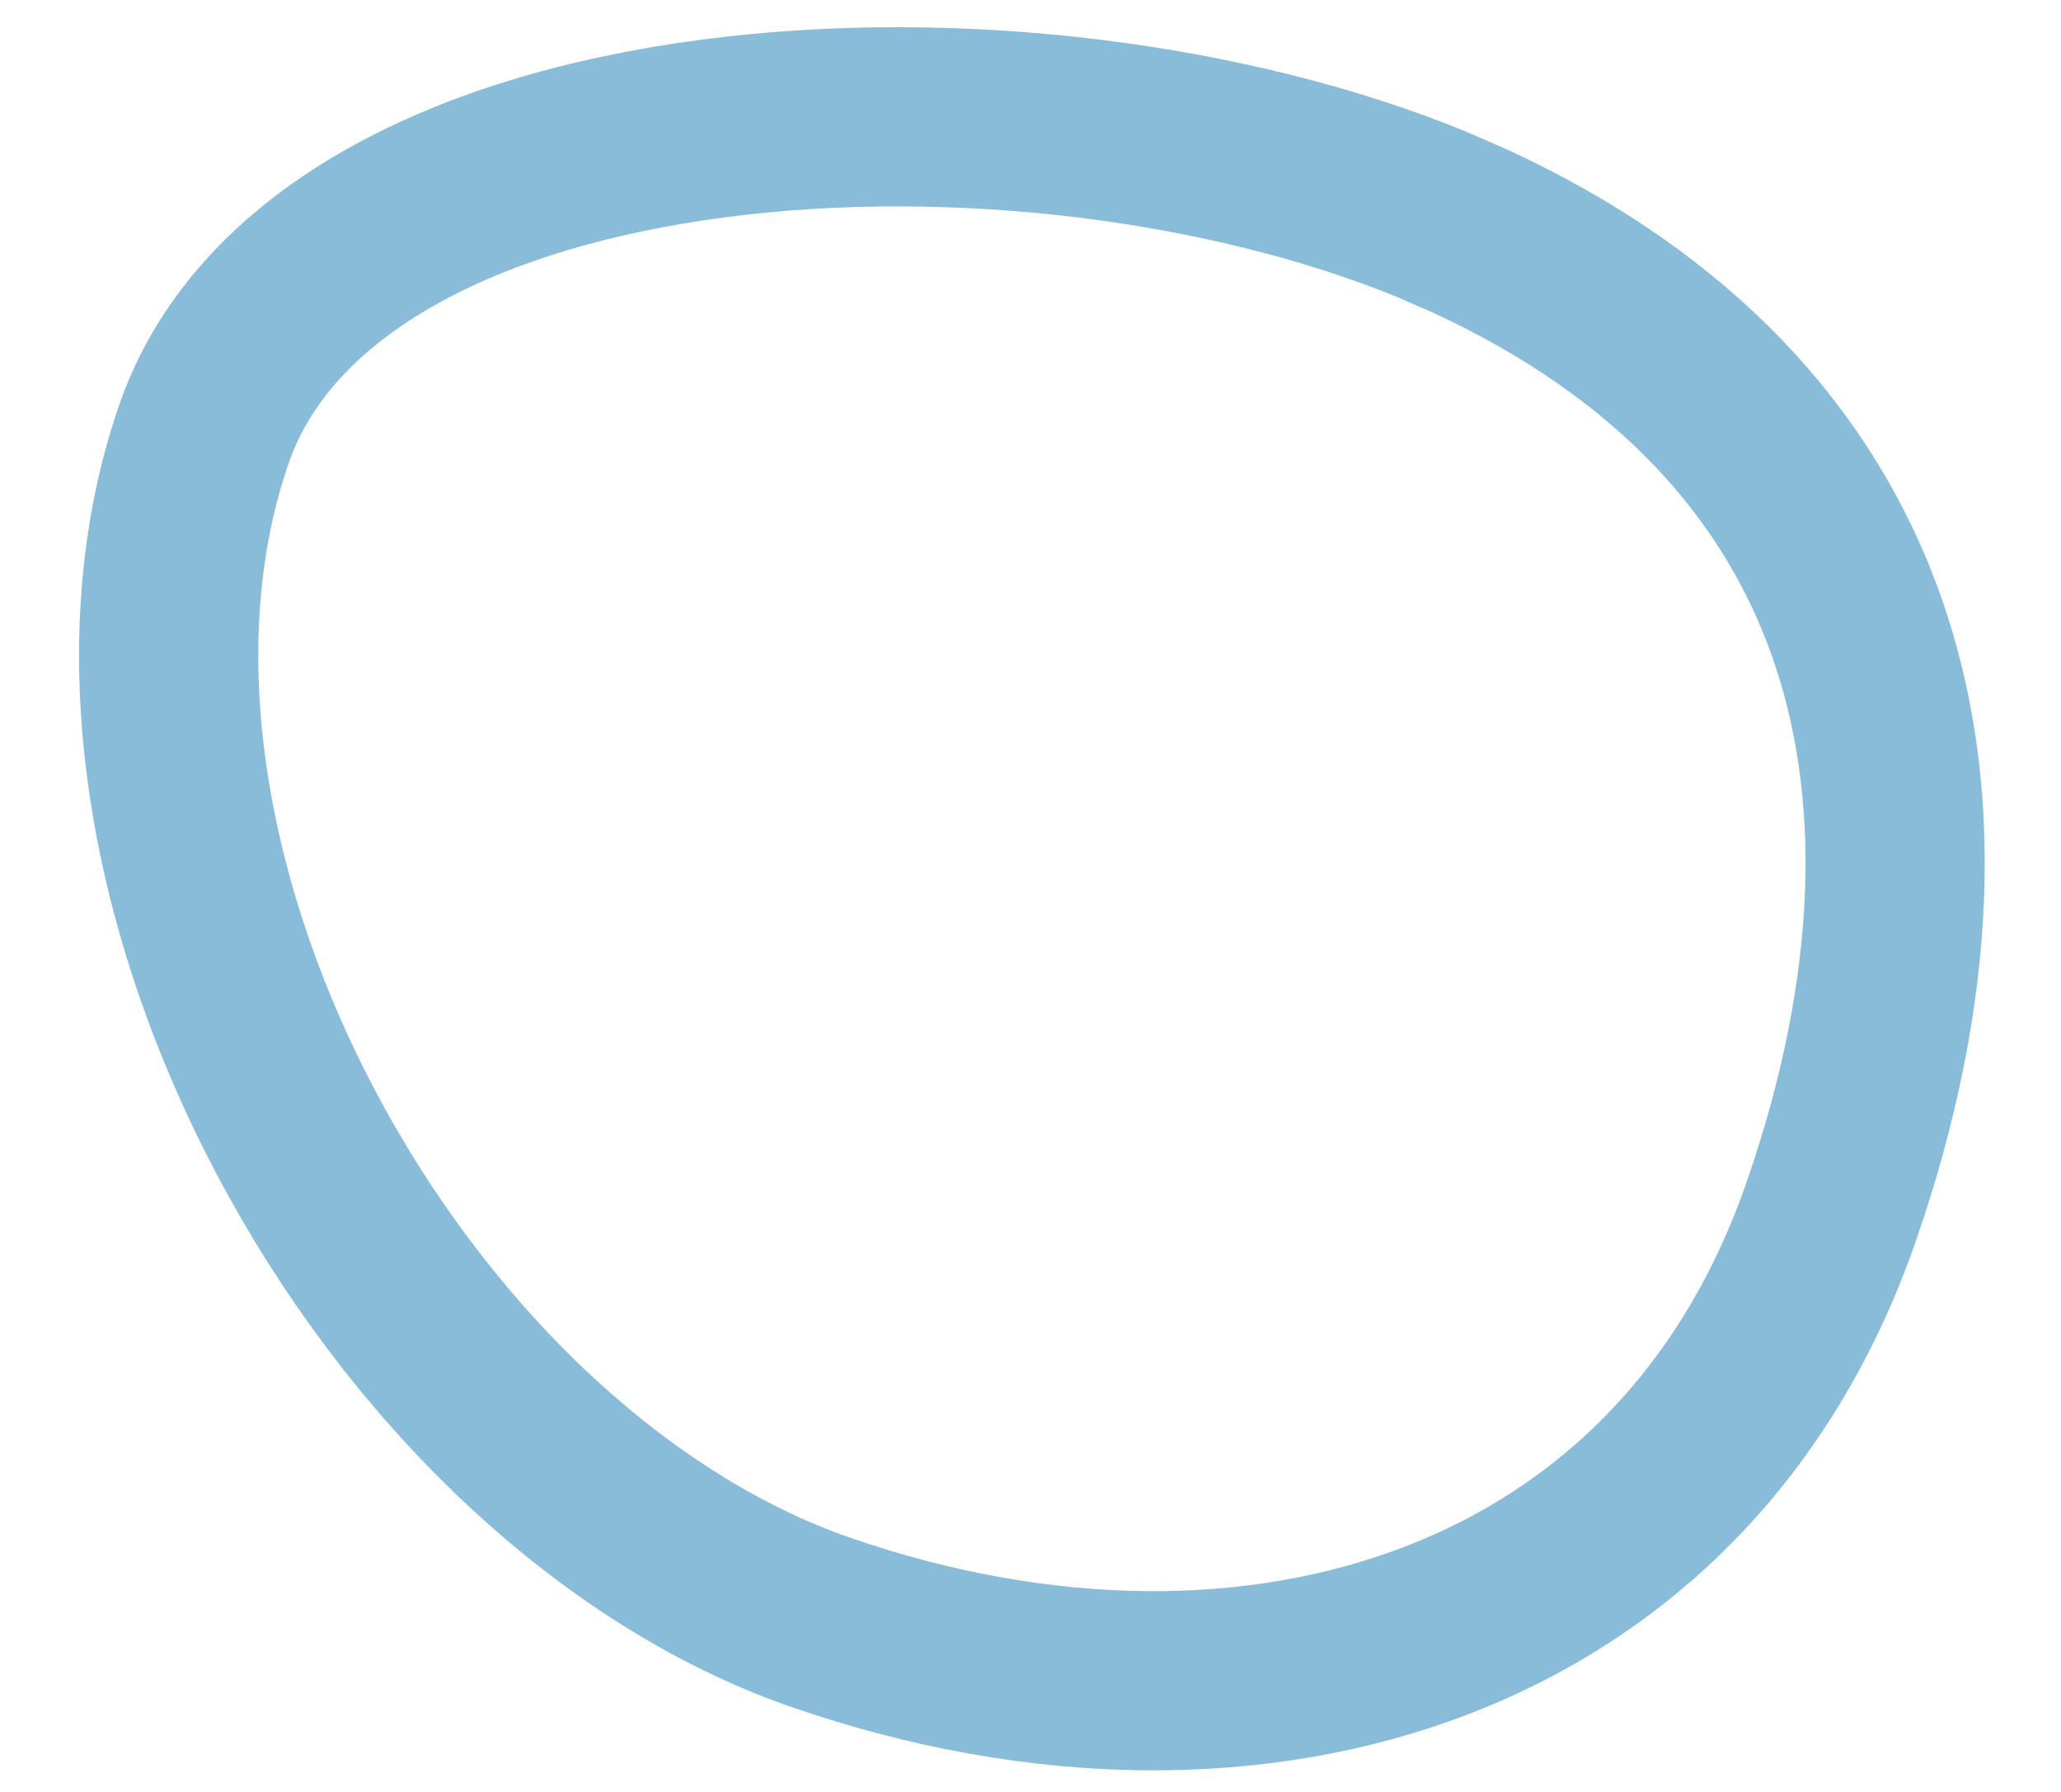 <svg width="23" height="20" viewBox="0 0 23 20" fill="none" xmlns="http://www.w3.org/2000/svg">
<path d="M9.161 18.108C6.812 17.295 4.65 15.2 3.292 12.619C1.933 10.035 1.477 7.153 2.276 4.844C2.913 3.003 5.039 1.814 7.983 1.431C10.687 1.08 13.728 1.472 15.976 2.392L16.414 2.583C18.679 3.631 20.065 5.161 20.71 6.969C21.362 8.794 21.301 11.024 20.437 13.519C19.616 15.891 18.017 17.43 16.047 18.192C14.057 18.962 11.625 18.961 9.161 18.108Z" stroke="#89BCD9" stroke-width="2"/>
</svg>
